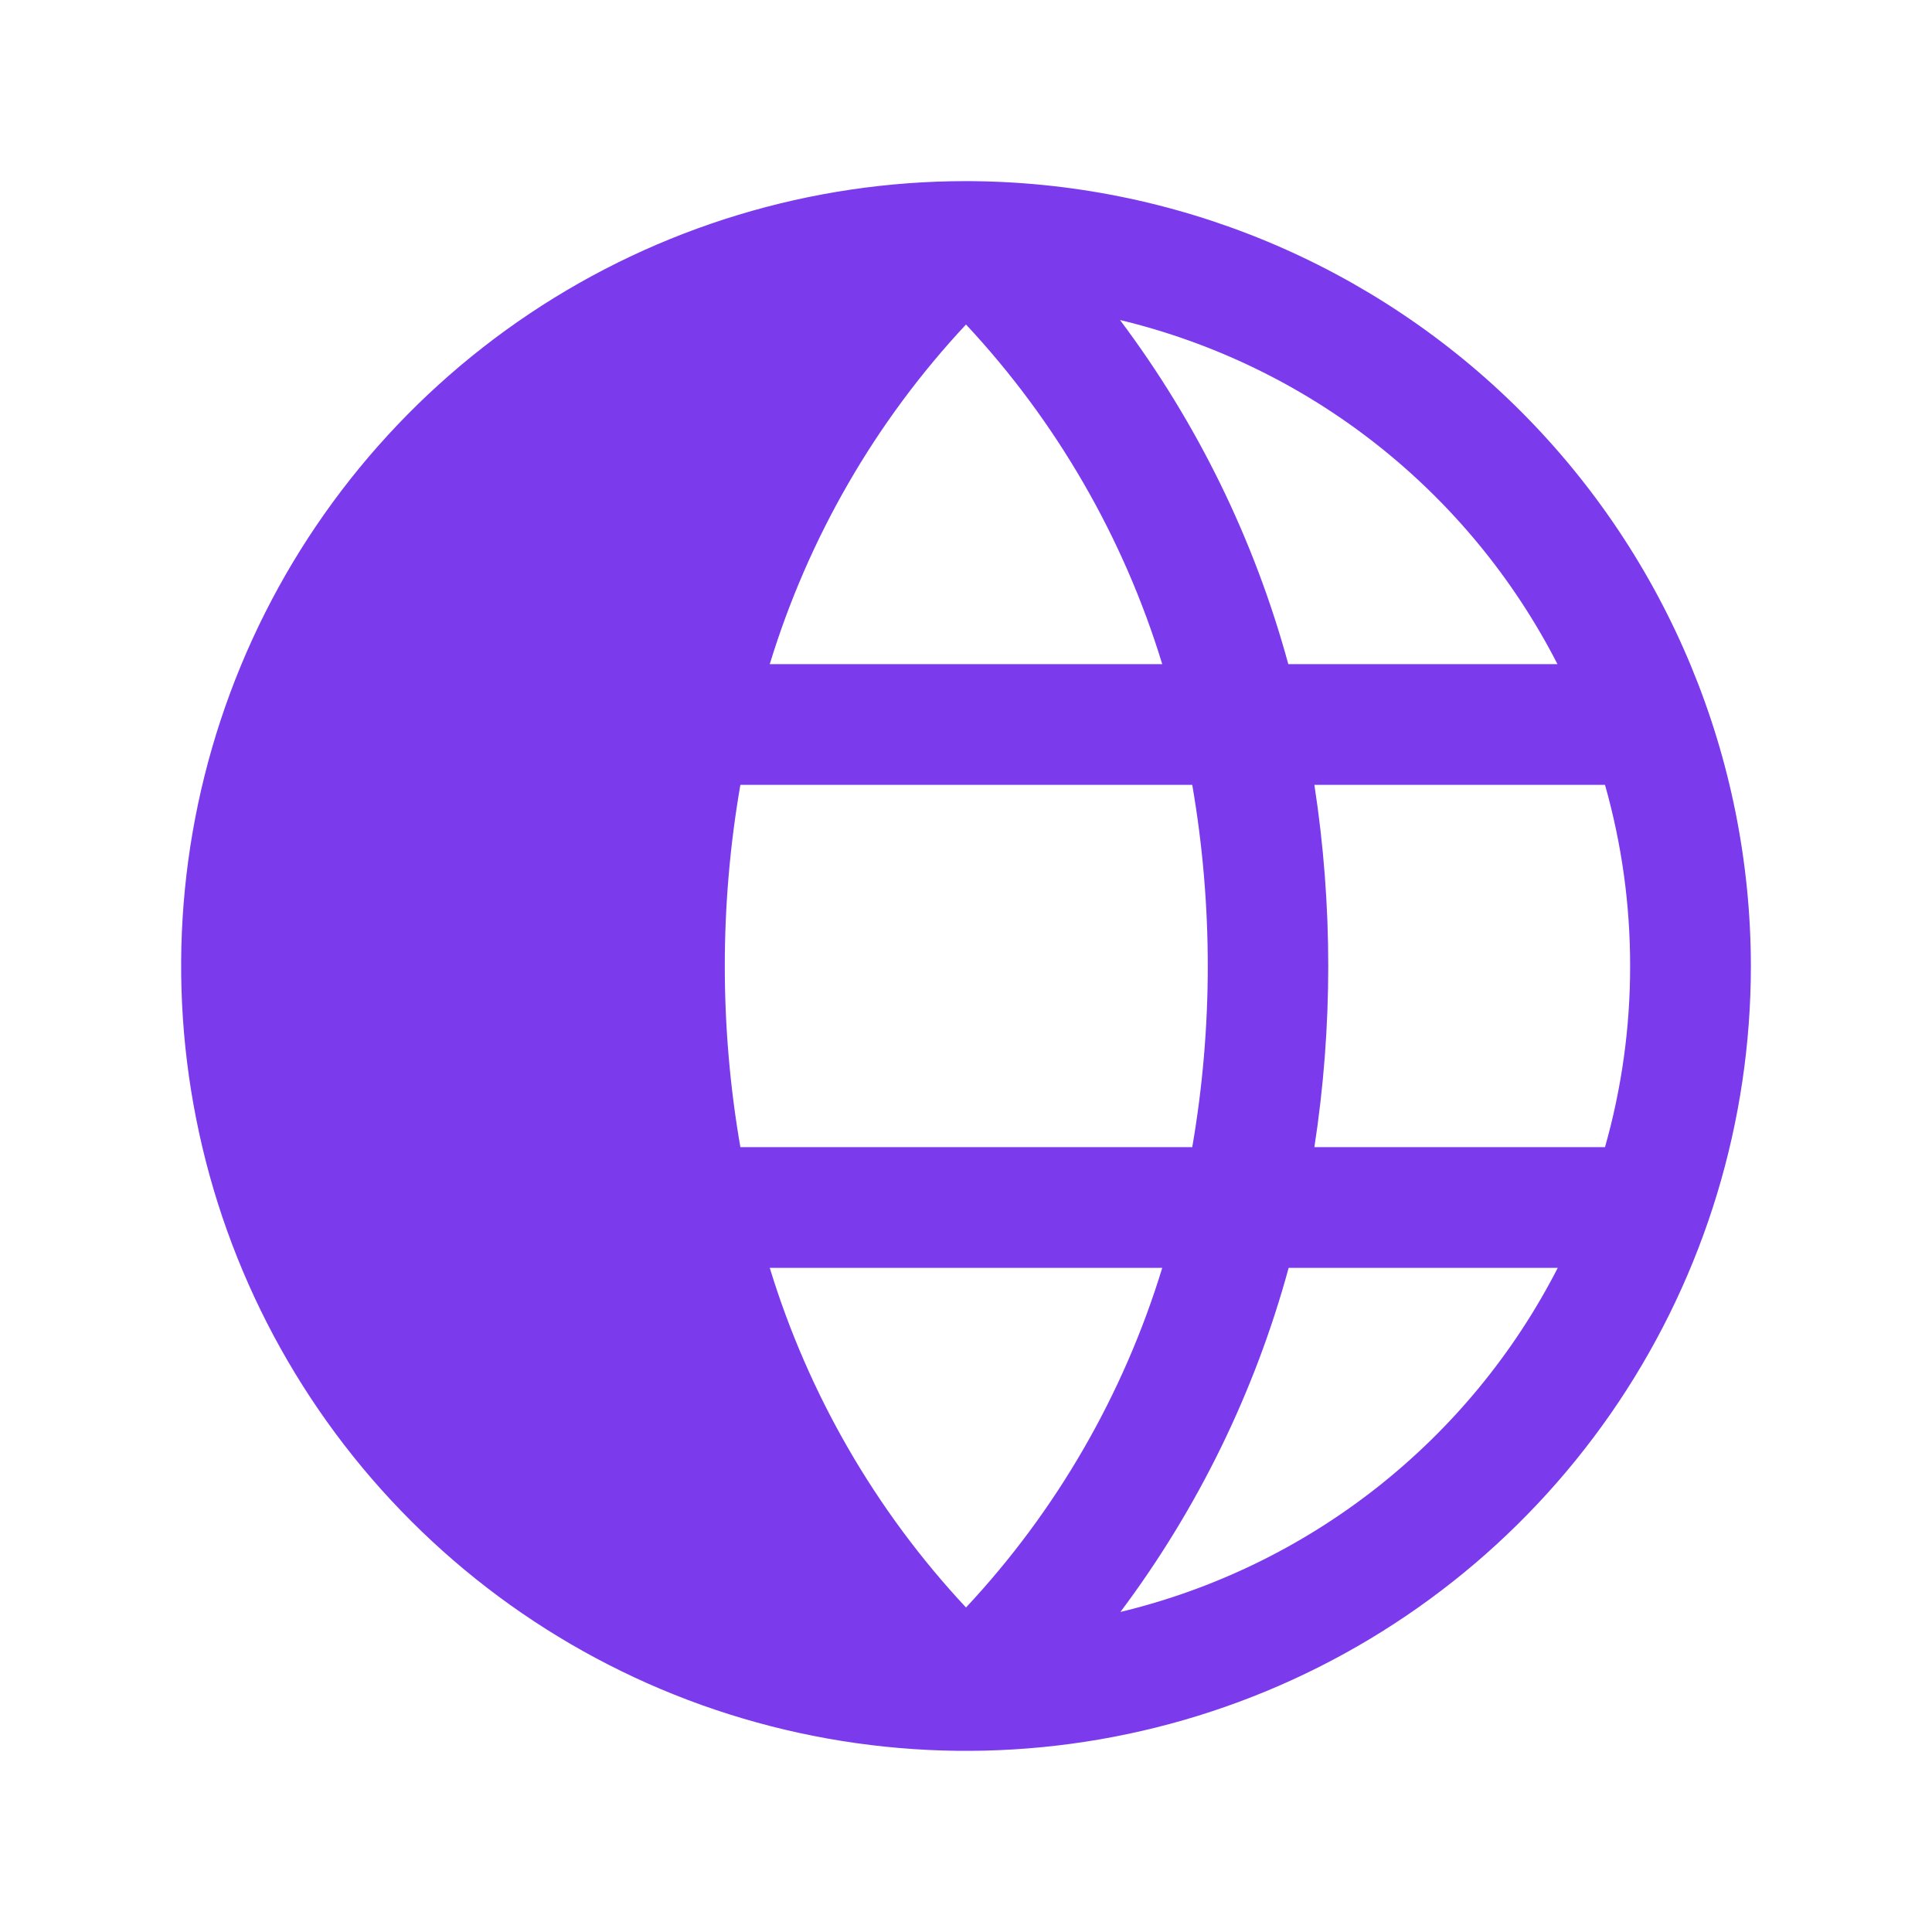 <svg width="28" height="28" viewBox="0 0 28 28" fill="none" xmlns="http://www.w3.org/2000/svg">
<path d="M14 2.625C11.75 2.625 9.551 3.292 7.68 4.542C5.81 5.792 4.352 7.568 3.491 9.647C2.63 11.726 2.405 14.013 2.844 16.219C3.282 18.426 4.366 20.453 5.957 22.043C7.547 23.634 9.574 24.718 11.781 25.156C13.987 25.595 16.274 25.37 18.353 24.509C20.431 23.648 22.208 22.19 23.458 20.32C24.708 18.449 25.375 16.25 25.375 14C25.372 10.984 24.172 8.093 22.04 5.96C19.907 3.828 17.016 2.628 14 2.625ZM22.571 9.625H18.671C18.18 7.823 17.353 6.131 16.232 4.638C17.586 4.963 18.854 5.577 19.948 6.438C21.042 7.299 21.937 8.386 22.572 9.625H22.571ZM23.625 14C23.626 14.888 23.503 15.771 23.261 16.625H19.049C19.317 14.885 19.317 13.115 19.049 11.375H23.261C23.503 12.229 23.626 13.112 23.625 14ZM14 4.703C15.31 6.106 16.283 7.789 16.844 9.625H11.156C11.717 7.789 12.689 6.106 14 4.703ZM11.156 18.375H16.844C16.283 20.211 15.311 21.895 14 23.297C12.69 21.894 11.717 20.211 11.156 18.375ZM10.73 16.625C10.429 14.888 10.429 13.112 10.73 11.375H17.279C17.579 13.112 17.579 14.888 17.279 16.625H10.73ZM16.237 23.363C17.357 21.869 18.185 20.177 18.676 18.375H22.576C21.941 19.615 21.045 20.702 19.95 21.563C18.855 22.424 17.587 23.038 16.232 23.363H16.237Z" fill="url(#paint0_linear_177_2654)"/>
<defs>
<linearGradient id="paint0_linear_177_2654" x1="14" y1="2.625" x2="14" y2="25.375" gradientUnits="userSpaceOnUse">
<stop stop-color="#7C3AED"/>
<stop offset="1" stop-color="#7C3AED"/>
</linearGradient>
</defs>
</svg>
